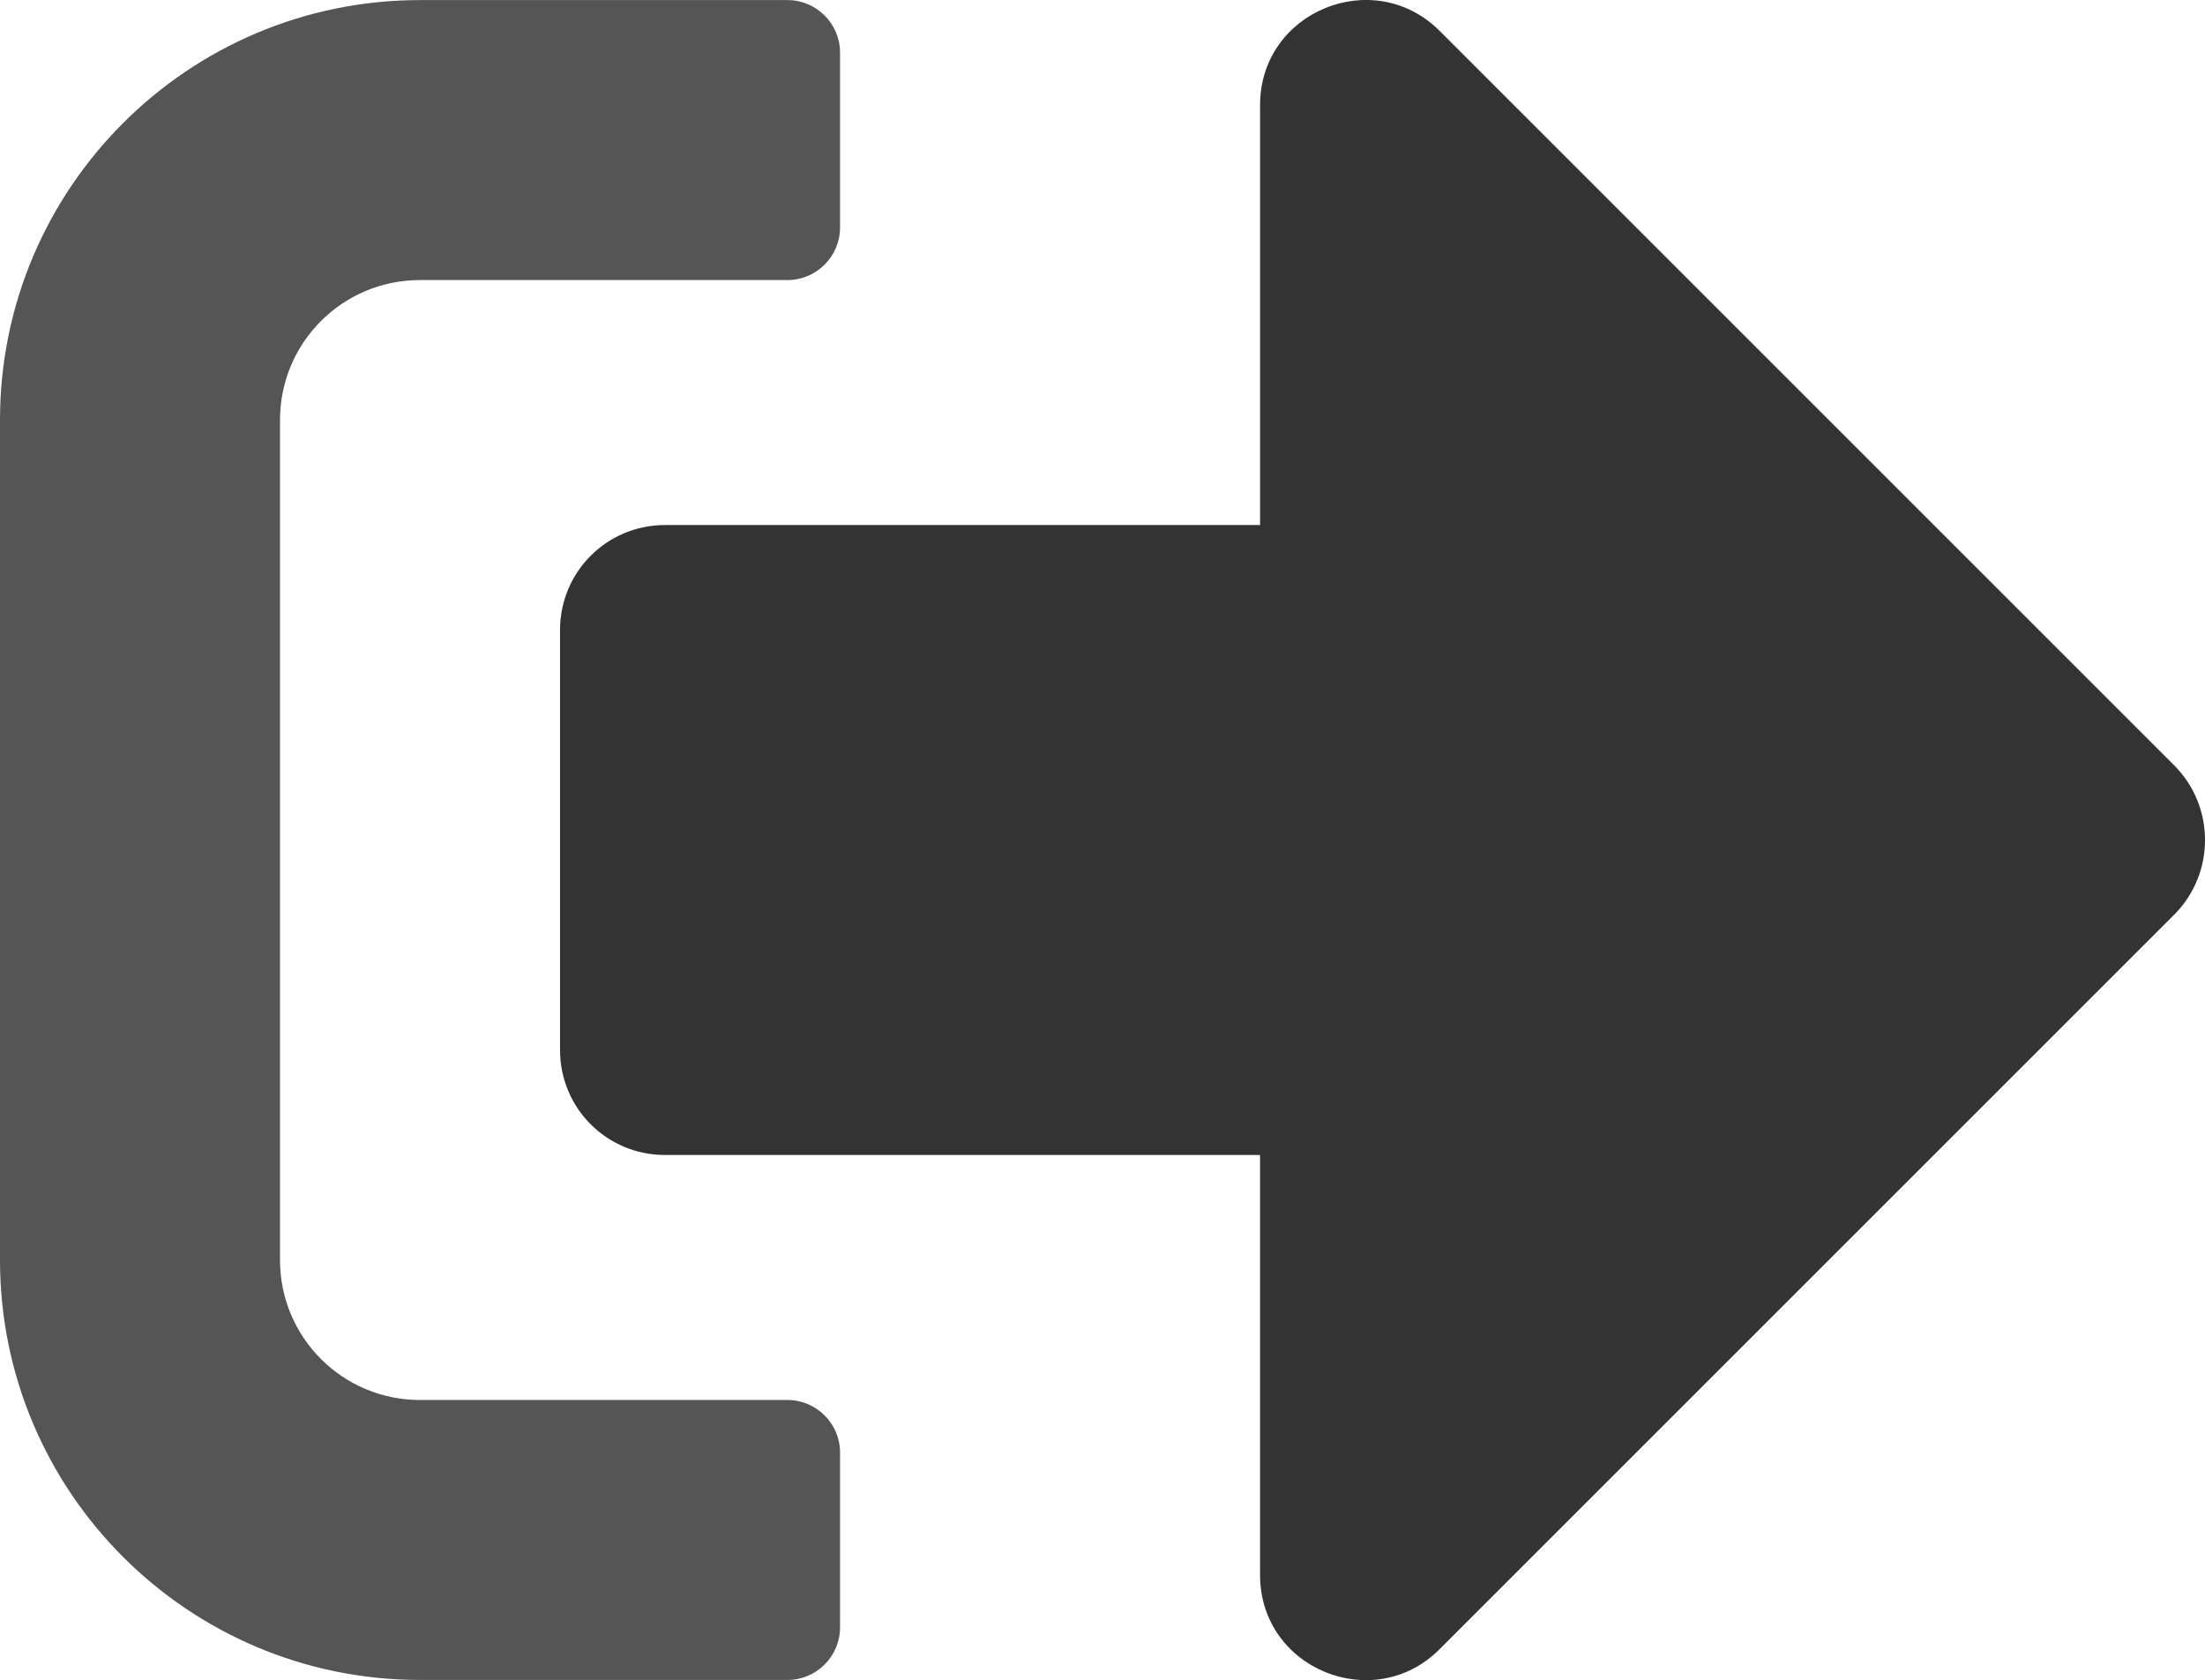 <?xml version="1.0" encoding="UTF-8" standalone="no"?>
<!-- Created with Inkscape (http://www.inkscape.org/) -->

<svg
   xmlns:dc="http://purl.org/dc/elements/1.1/"
   xmlns:cc="http://creativecommons.org/ns#"
   xmlns:rdf="http://www.w3.org/1999/02/22-rdf-syntax-ns#"
   xmlns:svg="http://www.w3.org/2000/svg"
   xmlns="http://www.w3.org/2000/svg"
   xmlns:sodipodi="http://sodipodi.sourceforge.net/DTD/sodipodi-0.dtd"
   xmlns:inkscape="http://www.inkscape.org/namespaces/inkscape"
   width="133.343mm"
   height="101.617mm"
   viewBox="0 0 133.343 101.617"
   version="1.1"
   id="svg2662"
   inkscape:version="0.92.3 (2405546, 2018-03-11)"
   sodipodi:docname="logout.svg">
  <defs
     id="defs2656" />
  <sodipodi:namedview
     id="base"
     pagecolor="#ffffff"
     bordercolor="#666666"
     borderopacity="1.0"
     inkscape:pageopacity="0.0"
     inkscape:pageshadow="2"
     inkscape:zoom="0.35"
     inkscape:cx="-943.57356"
     inkscape:cy="310.80437"
     inkscape:document-units="mm"
     inkscape:current-layer="layer1"
     showgrid="false"
     fit-margin-top="0"
     fit-margin-left="0"
     fit-margin-right="0"
     fit-margin-bottom="0"
     inkscape:window-width="2560"
     inkscape:window-height="1377"
     inkscape:window-x="1912"
     inkscape:window-y="-8"
     inkscape:window-maximized="1" />
  <g
     inkscape:label="Ebene 1"
     inkscape:groupmode="layer"
     id="layer1"
     transform="translate(-32.66,-168.48)">
    <path
       id="path3207"
       d="m 164.158,223.783 -44.45,44.45 c -3.969,3.969 -10.848,1.191 -10.848,-4.498 v -25.4 H 72.877 c -3.519,0 -6.35,-2.831 -6.35,-6.35 v -25.4 c 0,-3.519 2.831,-6.35 6.35,-6.35 h 35.983 v -25.4 c 0,-5.662 6.853,-8.467 10.848,-4.498 l 44.45,44.45 c 2.461,2.487 2.461,6.509 0,8.996 z"
       inkscape:connector-curvature="0"
       style="fill:#333333;fill-opacity:1;stroke-width:0.265"
       sodipodi:nodetypes="csscsssscsccc" />
    <path
       id="path3207-4-0"
       d="m 83.46,266.91 v -10.583 c 0,-1.746 -1.429,-3.175 -3.175,-3.175 h -22.225 c -4.683,0 -8.467,-3.784 -8.467,-8.467 v -50.8 c 0,-4.683 3.784,-8.467 8.467,-8.467 h 22.225 c 1.746,0 3.175,-1.429 3.175,-3.175 v -10.583 c 0,-1.746 -1.429,-3.175 -3.175,-3.175 h -22.225 c -14.023,0 -25.4,11.377 -25.4,25.4 v 50.8 c 0,14.023 11.377,25.4 25.4,25.4 h 22.225 c 1.746,0 3.175,-1.429 3.175,-3.175 z"
       inkscape:connector-curvature="0"
       style="fill:#555555;fill-opacity:1;stroke-width:0.265"
       sodipodi:nodetypes="sssssssssssssssss" />
  </g>
</svg>
